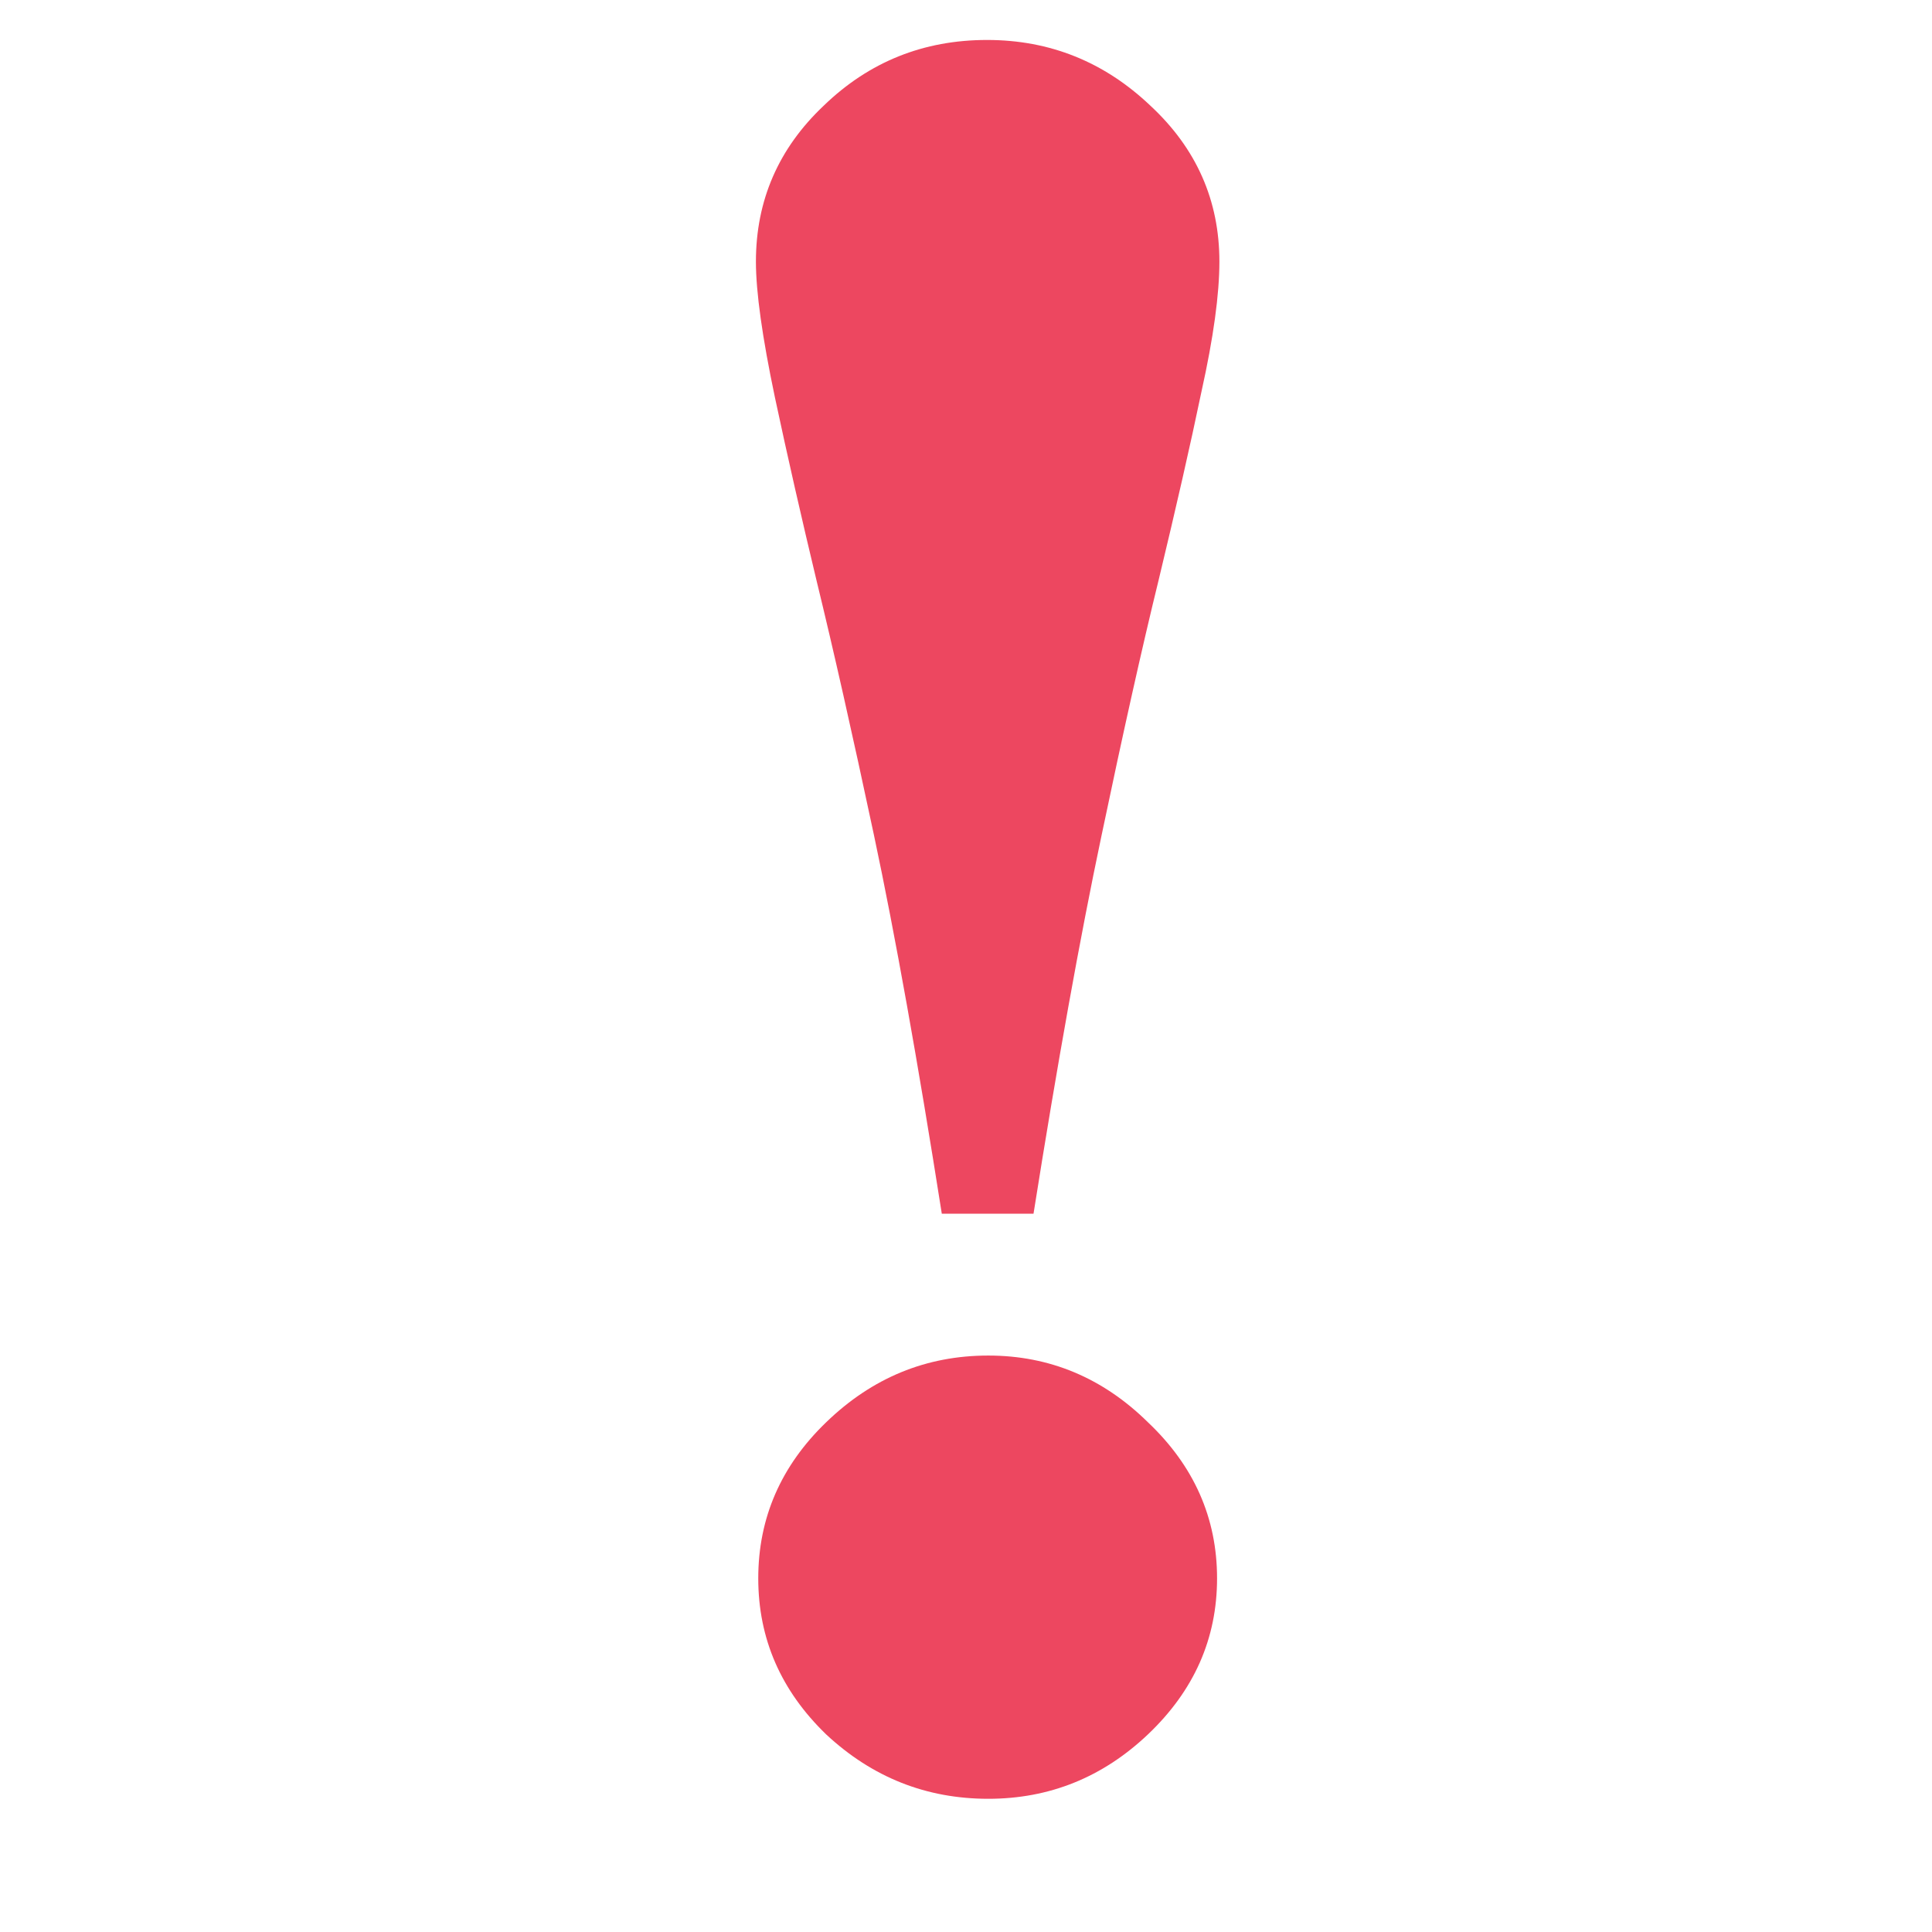<svg width="19" height="19" viewBox="0 0 19 19" fill="none" xmlns="http://www.w3.org/2000/svg">
<path d="M11.992 2.573C11.992 2.893 11.934 3.319 11.816 3.85C11.707 4.374 11.566 4.991 11.395 5.702C11.23 6.374 11.043 7.213 10.832 8.221C10.621 9.221 10.398 10.46 10.164 11.936H9.262C9.027 10.444 8.805 9.202 8.594 8.209C8.383 7.217 8.195 6.385 8.031 5.713C7.883 5.096 7.746 4.495 7.621 3.909C7.496 3.315 7.434 2.87 7.434 2.573C7.434 1.971 7.656 1.459 8.102 1.038C8.547 0.608 9.082 0.393 9.707 0.393C10.324 0.393 10.859 0.608 11.312 1.038C11.766 1.459 11.992 1.971 11.992 2.573ZM11.969 15.522C11.969 16.116 11.742 16.627 11.289 17.057C10.844 17.479 10.32 17.69 9.719 17.69C9.109 17.69 8.578 17.479 8.125 17.057C7.68 16.627 7.457 16.116 7.457 15.522C7.457 14.928 7.68 14.416 8.125 13.987C8.578 13.549 9.109 13.331 9.719 13.331C10.32 13.331 10.844 13.549 11.289 13.987C11.742 14.416 11.969 14.928 11.969 15.522Z" fill="#ED4760"/>
</svg>
